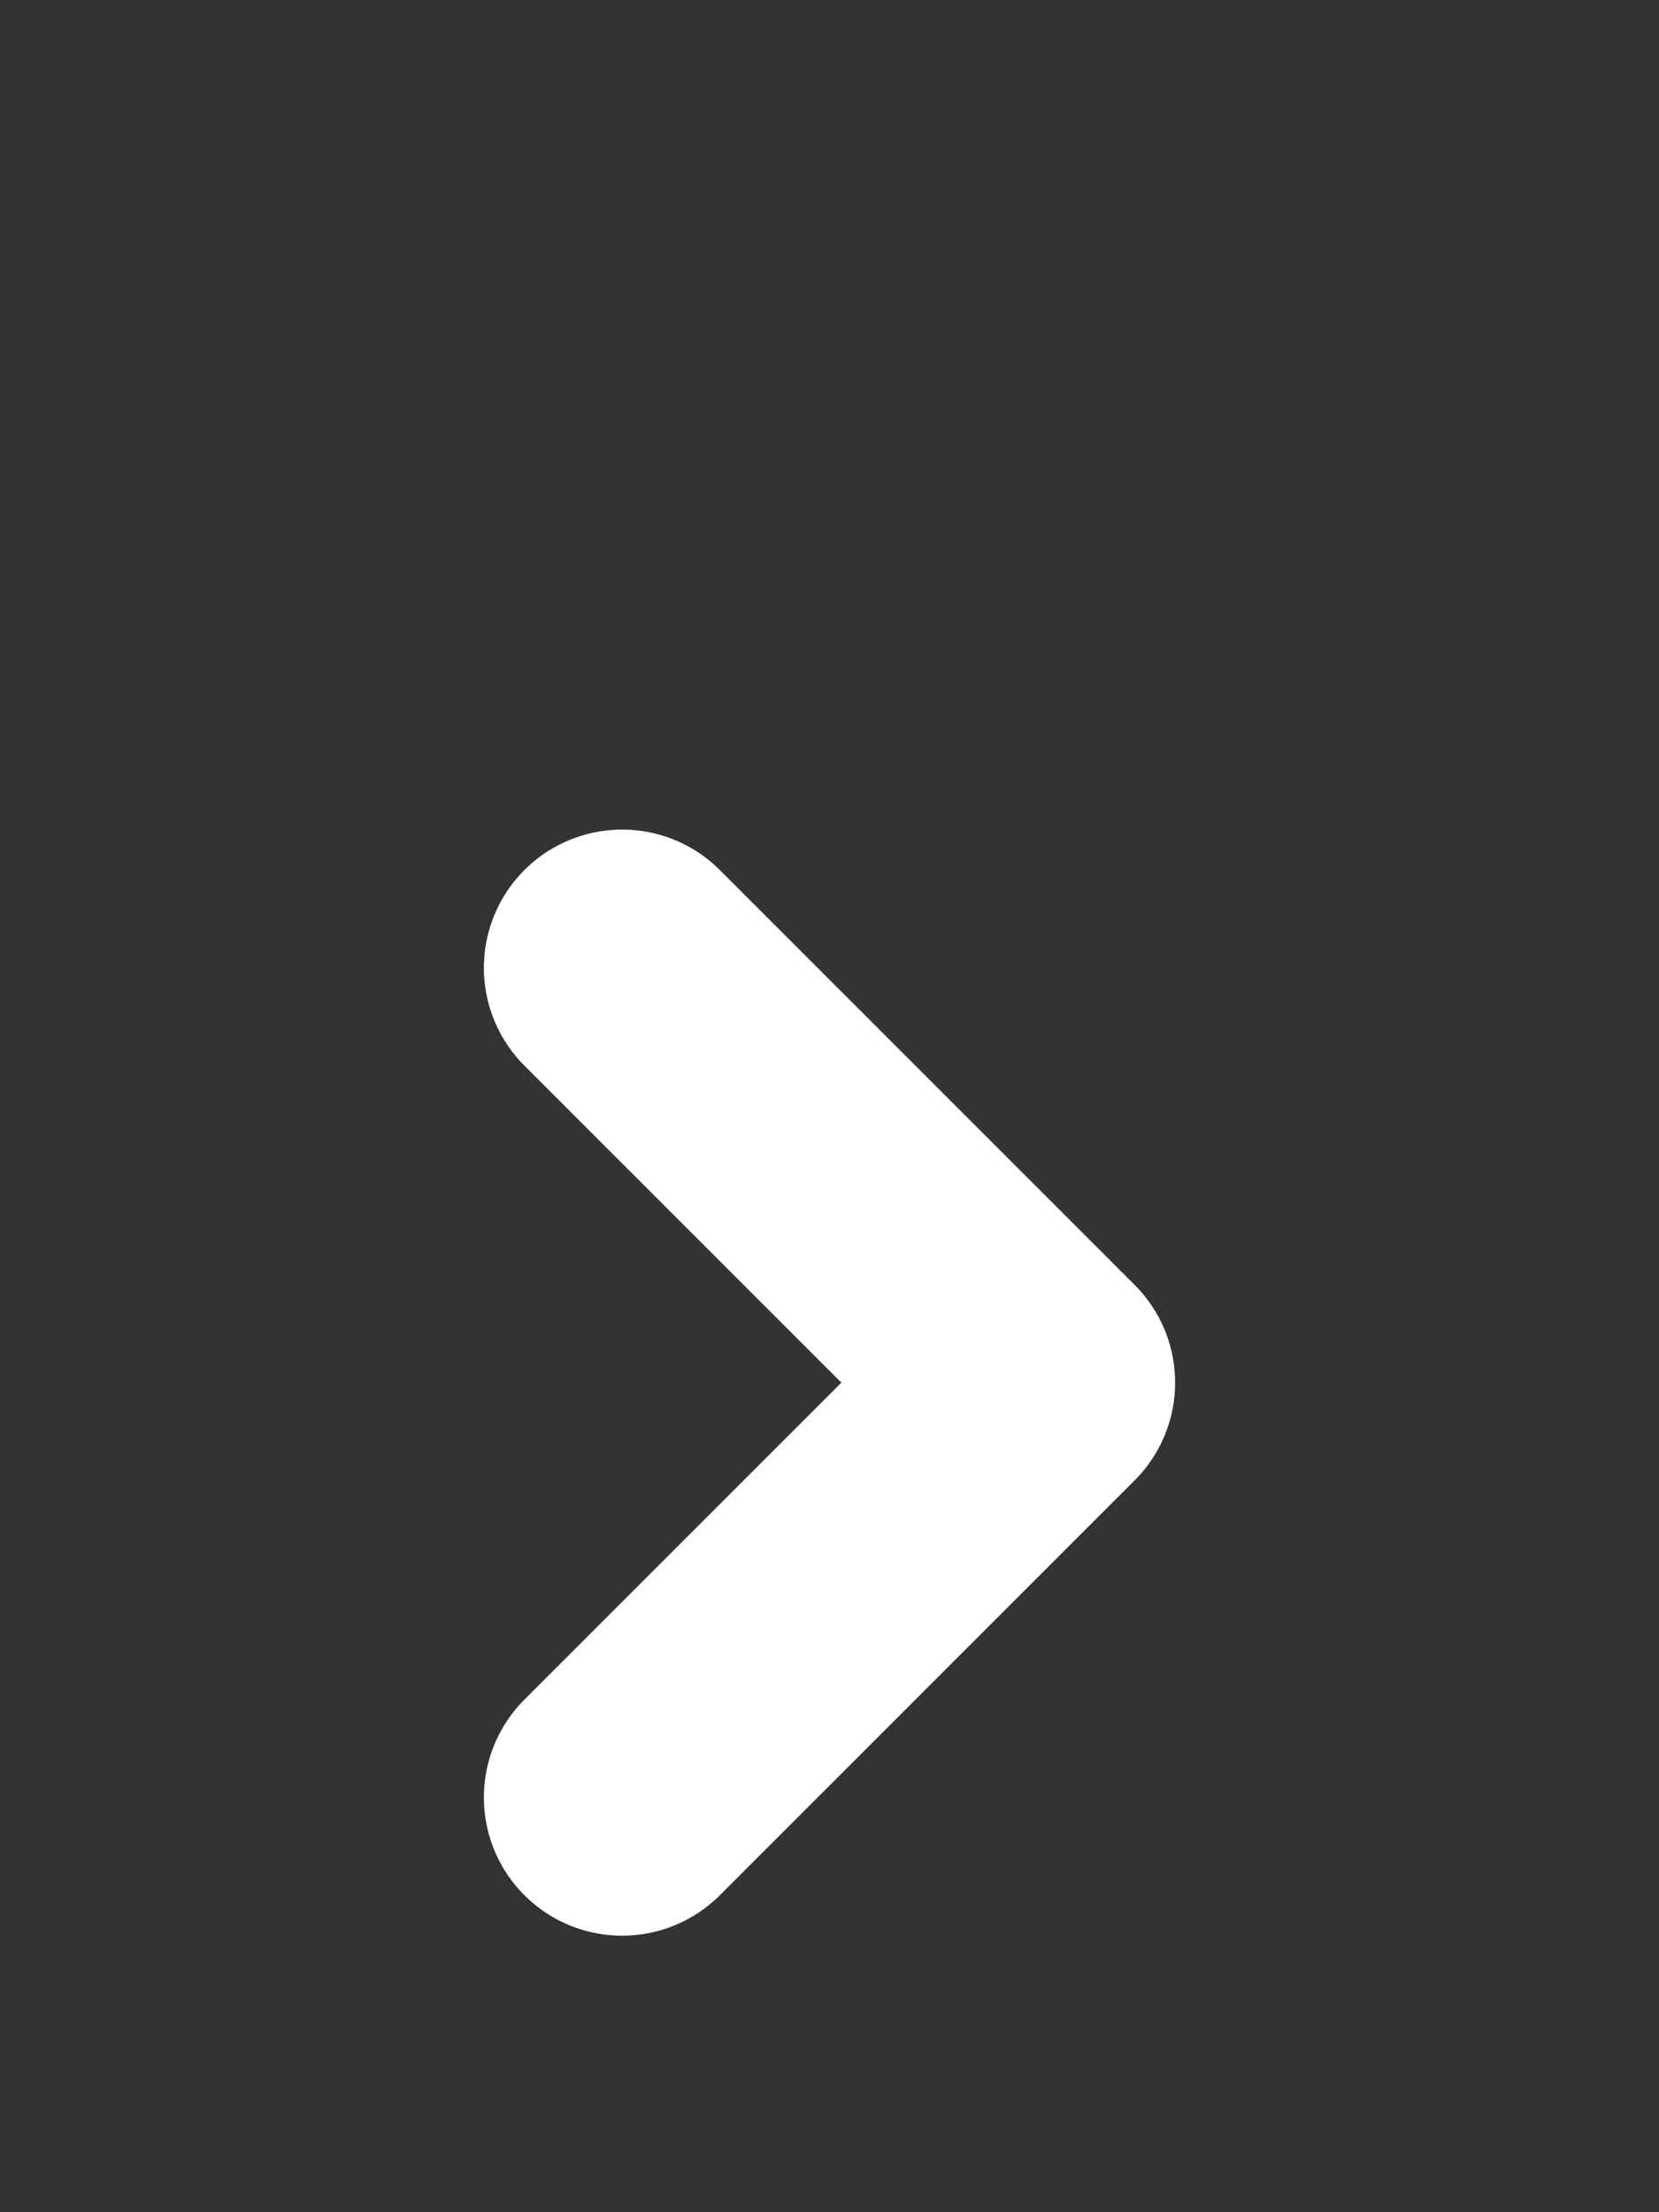 <svg width="24" height="32" viewBox="0 0 24 32" fill="none" xmlns="http://www.w3.org/2000/svg">
<rect x="0" y="0" width="24" height="32" fill="#333333" stroke="none"/>
<path d="M9 26L15 20L9 14" stroke="white" stroke-width="4" stroke-linecap="round" stroke-linejoin="round"/>
</svg>
